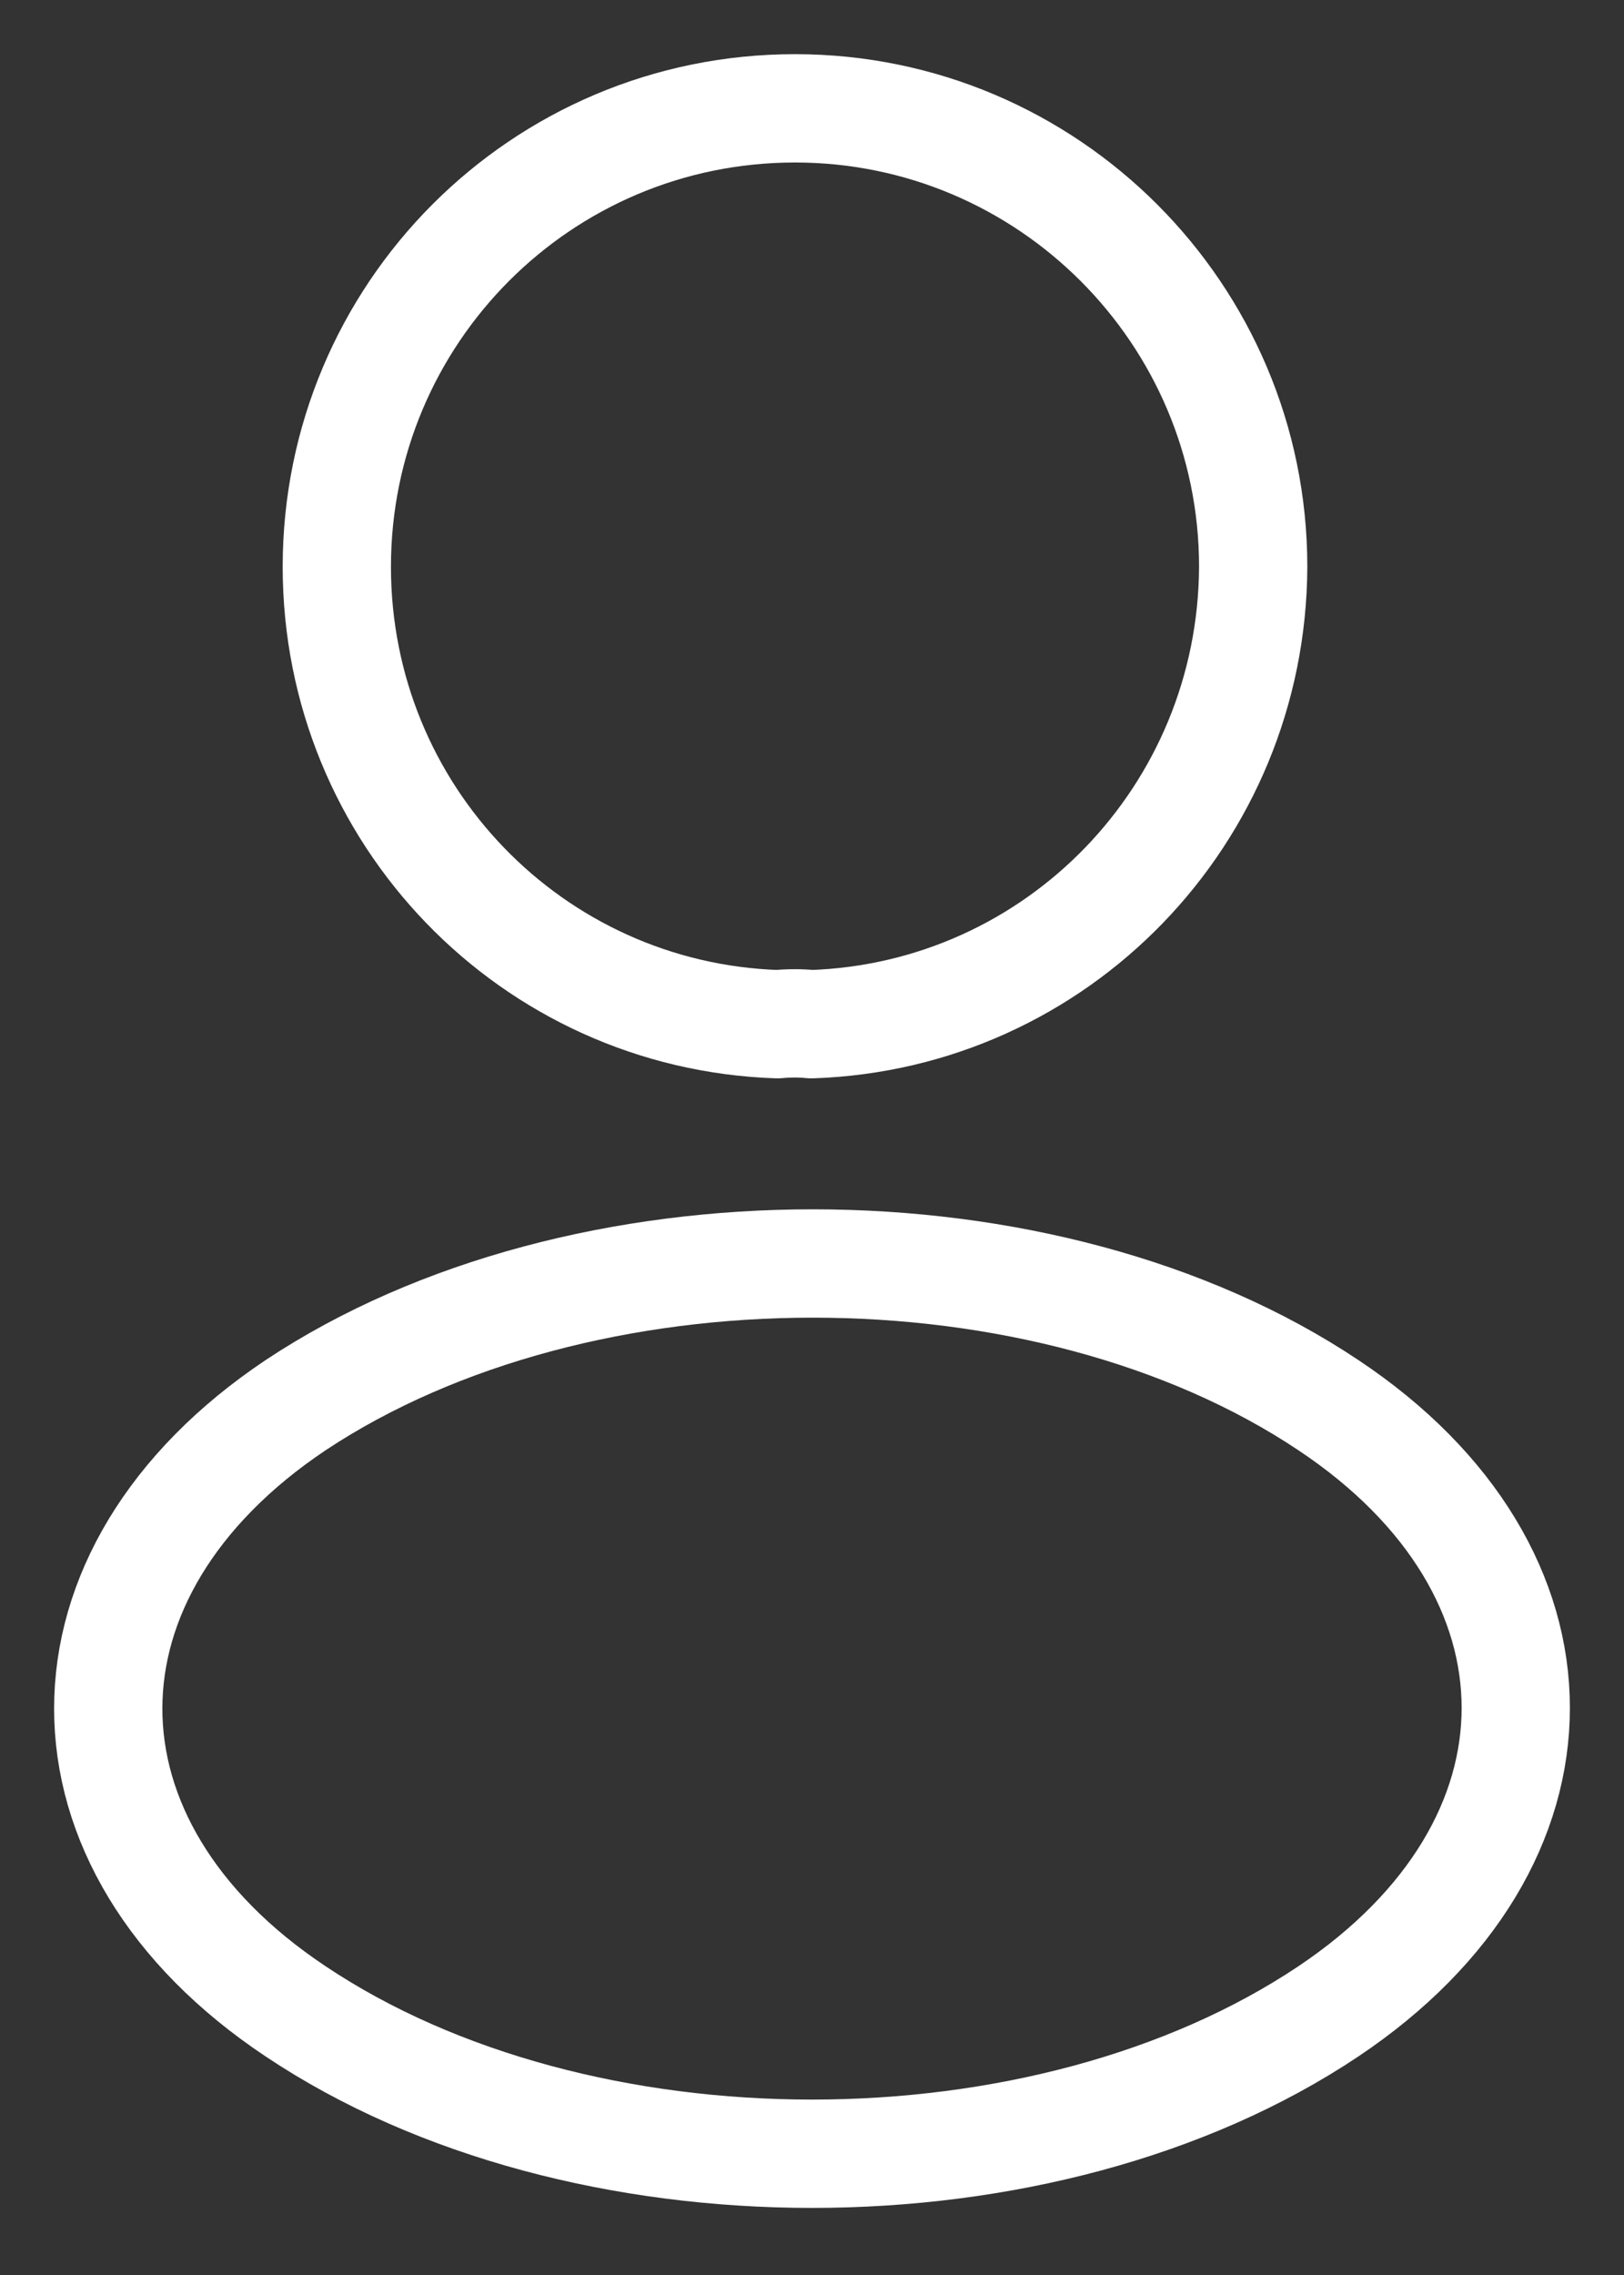 <svg width="15" height="21" viewBox="0 0 15 21" fill="none" xmlns="http://www.w3.org/2000/svg">
<rect x="0" y="0" width="15" height="21" fill="#333333" stroke="none"/>
<path d="M7.495 9.454C7.4 9.444 7.286 9.444 7.181 9.454C4.913 9.378 3.111 7.519 3.111 5.232C3.111 2.897 4.998 1 7.343 1C9.678 1 11.575 2.897 11.575 5.232C11.565 7.519 9.764 9.378 7.495 9.454Z" stroke="white" stroke-linecap="round" stroke-linejoin="round"/>
<path d="M2.73 12.971C0.423 14.515 0.423 17.031 2.73 18.566C5.351 20.319 9.649 20.319 12.27 18.566C14.577 17.022 14.577 14.506 12.27 12.971C9.659 11.227 5.36 11.227 2.73 12.971Z" stroke="white" stroke-linecap="round" stroke-linejoin="round"/>
</svg>
